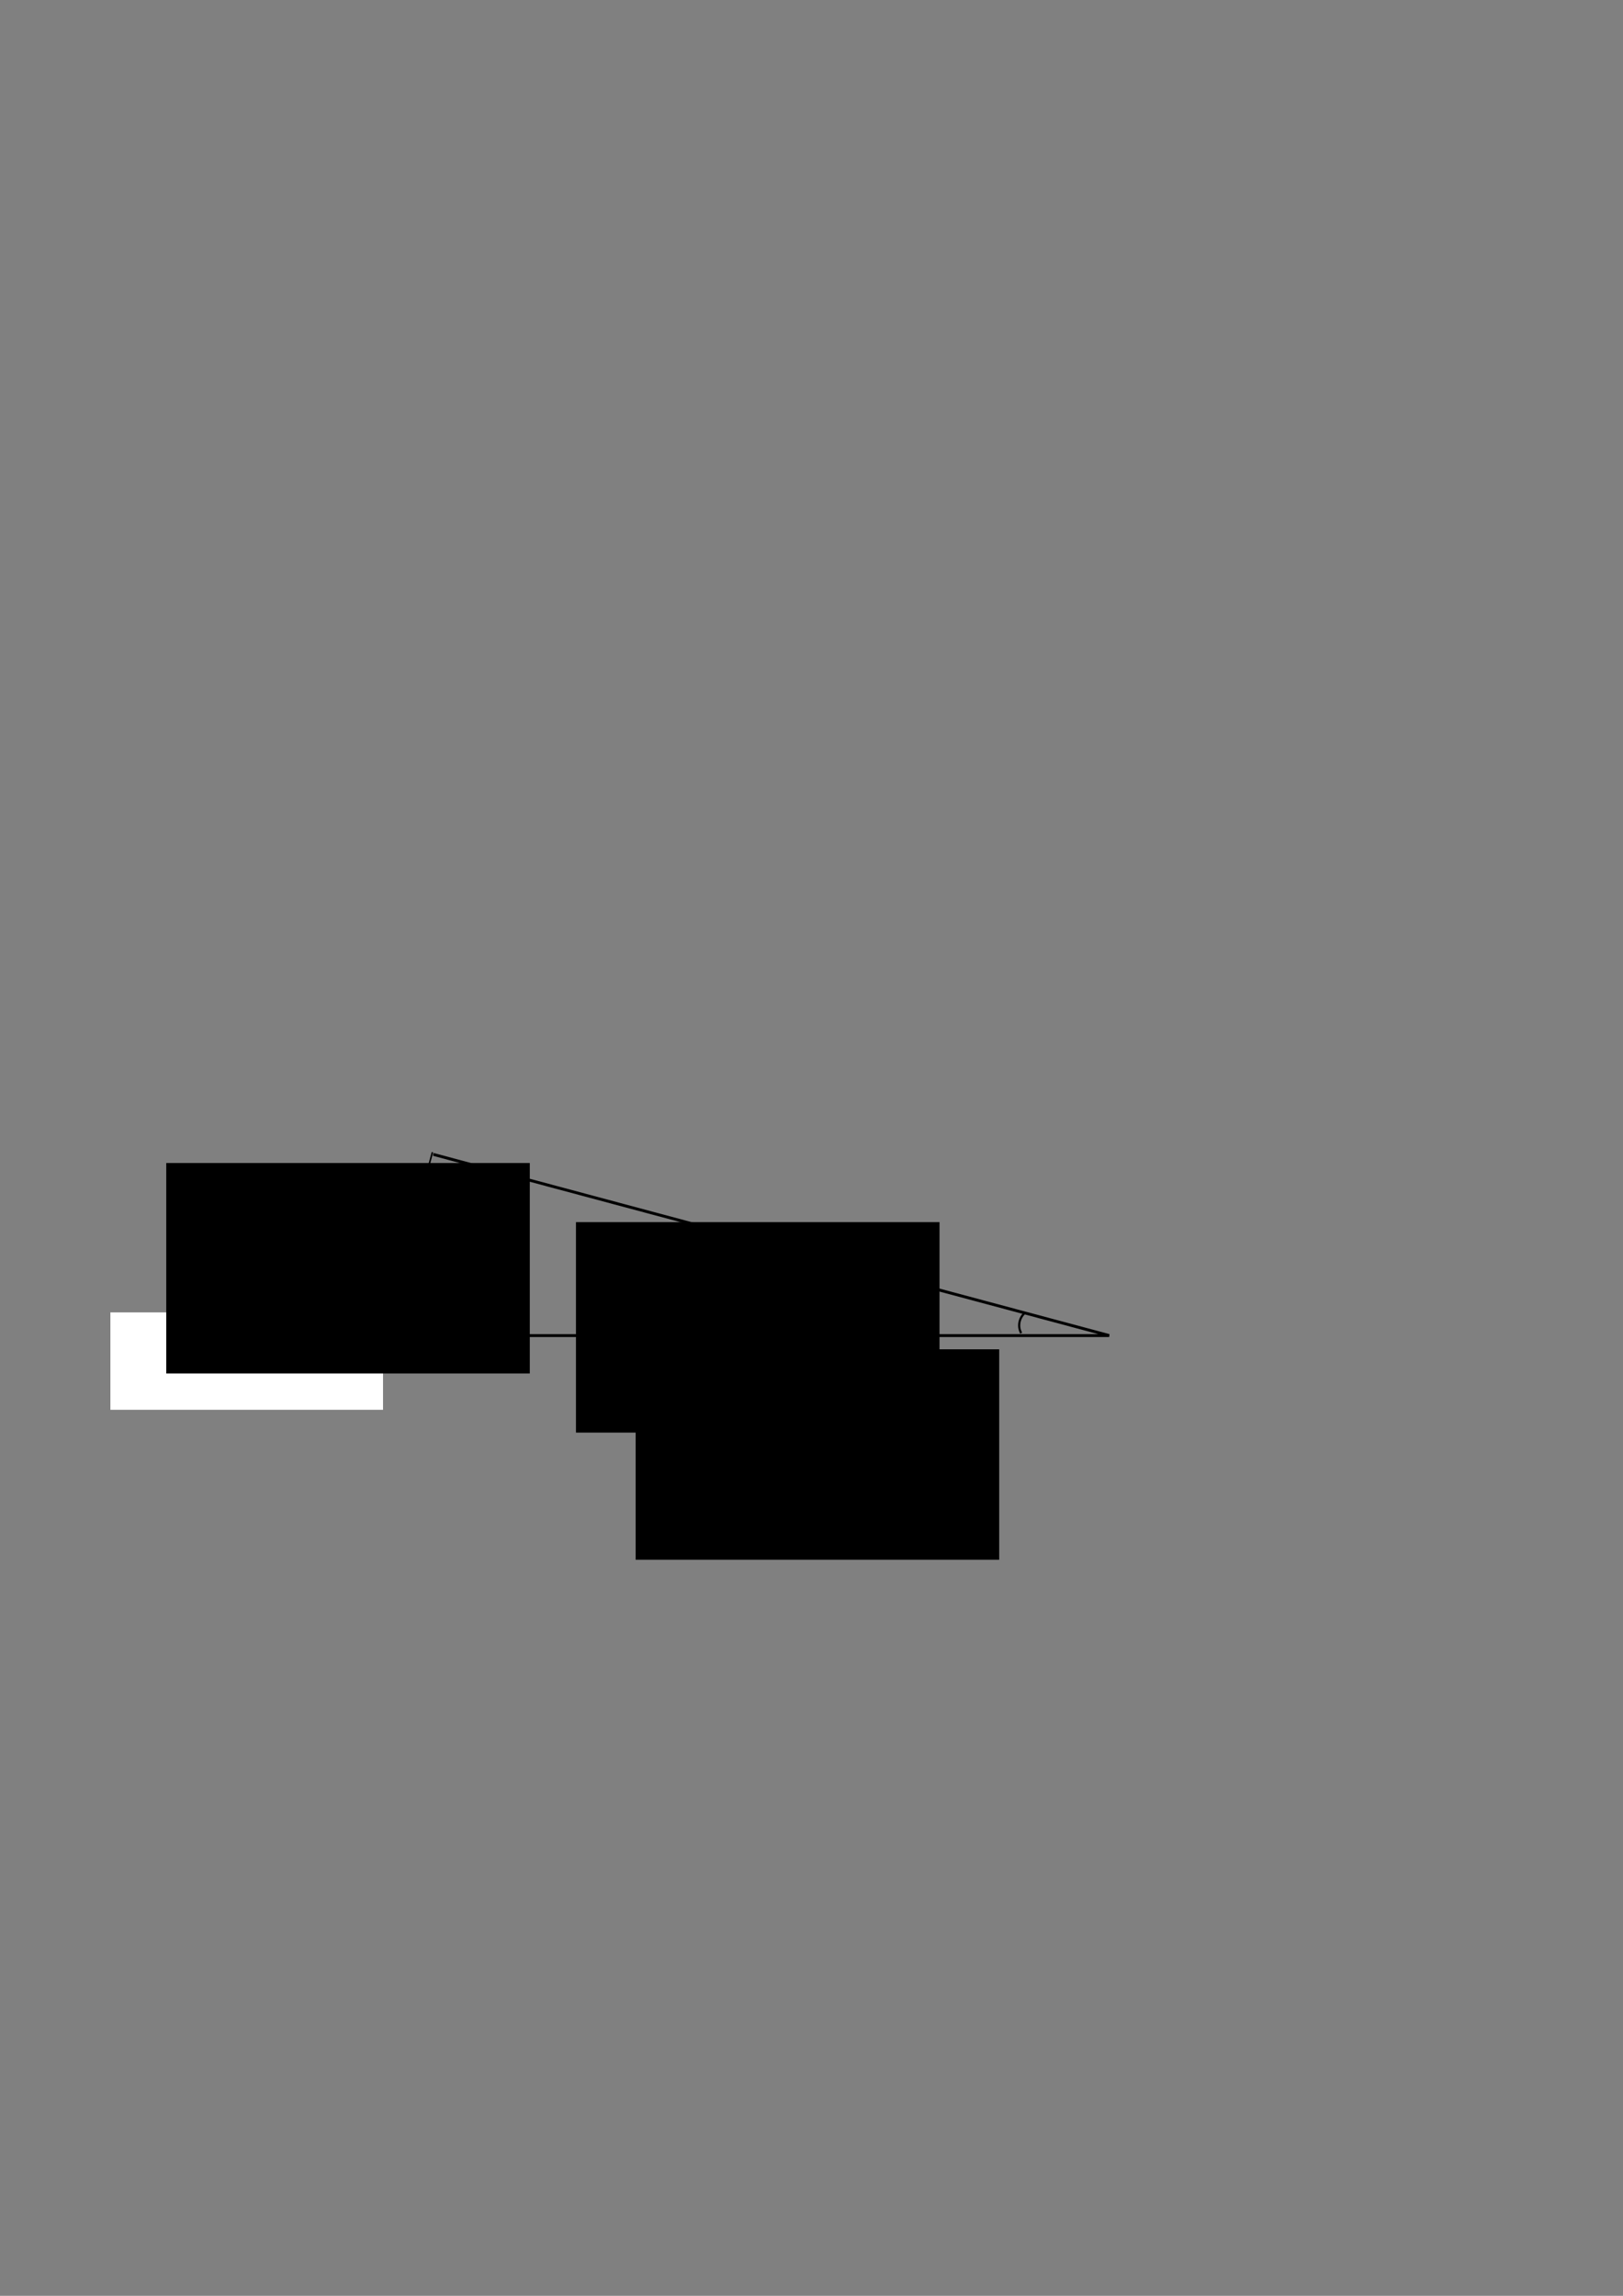 <?xml version="1.0" encoding="UTF-8" standalone="no"?>
<!-- Created with Inkscape (http://www.inkscape.org/) -->

<svg
   xmlns:dc="http://purl.org/dc/elements/1.1/"
   xmlns:cc="http://creativecommons.org/ns#"
   xmlns:rdf="http://www.w3.org/1999/02/22-rdf-syntax-ns#"
   xmlns:svg="http://www.w3.org/2000/svg"
   xmlns="http://www.w3.org/2000/svg"
   xmlns:sodipodi="http://sodipodi.sourceforge.net/DTD/sodipodi-0.dtd"
   xmlns:inkscape="http://www.inkscape.org/namespaces/inkscape"
   width="744.094"
   height="1052.362"
   id="svg4739"
   version="1.1"
   inkscape:version="0.47 r22583"
   sodipodi:docname="New document 23">
  <rect width="100%" height="100%" fill="#808080" stroke="none"/>
  <defs
     id="defs4741">
    <inkscape:path-effect
       effect="spiro"
       id="path-effect4755"
       is_visible="true" />
    <inkscape:path-effect
       effect="spiro"
       id="path-effect4751"
       is_visible="true" />
    <inkscape:perspective
       sodipodi:type="inkscape:persp3d"
       inkscape:vp_x="0 : 526.18109 : 1"
       inkscape:vp_y="0 : 1000 : 0"
       inkscape:vp_z="744.09448 : 526.18109 : 1"
       inkscape:persp3d-origin="372.04724 : 350.78739 : 1"
       id="perspective4747" />
    <inkscape:perspective
       id="perspective4765"
       inkscape:persp3d-origin="0.5 : 0.33333333 : 1"
       inkscape:vp_z="1 : 0.5 : 1"
       inkscape:vp_y="0 : 1000 : 0"
       inkscape:vp_x="0 : 0.5 : 1"
       sodipodi:type="inkscape:persp3d" />
    <inkscape:path-effect
       effect="spiro"
       id="path-effect4751-3"
       is_visible="true" />
    <inkscape:perspective
       id="perspective4790"
       inkscape:persp3d-origin="0.5 : 0.33333333 : 1"
       inkscape:vp_z="1 : 0.5 : 1"
       inkscape:vp_y="0 : 1000 : 0"
       inkscape:vp_x="0 : 0.5 : 1"
       sodipodi:type="inkscape:persp3d" />
    <inkscape:path-effect
       effect="spiro"
       id="path-effect4755-3"
       is_visible="true" />
    <inkscape:perspective
       id="perspective5343"
       inkscape:persp3d-origin="0.5 : 0.33333333 : 1"
       inkscape:vp_z="1 : 0.5 : 1"
       inkscape:vp_y="0 : 1000 : 0"
       inkscape:vp_x="0 : 0.5 : 1"
       sodipodi:type="inkscape:persp3d" />
    <inkscape:perspective
       id="perspective5374"
       inkscape:persp3d-origin="0.5 : 0.33333333 : 1"
       inkscape:vp_z="1 : 0.5 : 1"
       inkscape:vp_y="0 : 1000 : 0"
       inkscape:vp_x="0 : 0.5 : 1"
       sodipodi:type="inkscape:persp3d" />
    <inkscape:perspective
       id="perspective5441"
       inkscape:persp3d-origin="0.5 : 0.33333333 : 1"
       inkscape:vp_z="1 : 0.5 : 1"
       inkscape:vp_y="0 : 1000 : 0"
       inkscape:vp_x="0 : 0.5 : 1"
       sodipodi:type="inkscape:persp3d" />
  </defs>
  <sodipodi:namedview
     id="base"
     pagecolor="#ffffff"
     bordercolor="#666666"
     borderopacity="1.0"
     inkscape:pageopacity="0.0"
     inkscape:pageshadow="2"
     inkscape:zoom="0.49497475"
     inkscape:cx="1023.8474"
     inkscape:cy="376.84063"
     inkscape:document-units="px"
     inkscape:current-layer="layer1"
     showgrid="false"
     inkscape:window-width="1680"
     inkscape:window-height="976"
     inkscape:window-x="0"
     inkscape:window-y="25"
     inkscape:window-maximized="1" />
  <g
     inkscape:label="Layer 1"
     inkscape:groupmode="layer"
     id="layer1">
    <path
       style="font-size:medium;font-style:normal;font-variant:normal;font-weight:normal;font-stretch:normal;text-indent:0;text-align:start;text-decoration:none;line-height:normal;letter-spacing:normal;word-spacing:normal;text-transform:none;direction:ltr;block-progression:tb;writing-mode:lr-tb;text-anchor:start;color:#000000;fill:#000000;fill-opacity:1;stroke:none;stroke-width:1px;marker:none;visibility:visible;display:inline;overflow:visible;enable-background:accumulate;font-family:Bitstream Vera Sans;-inkscape-font-specification:Bitstream Vera Sans"
       d="m 198.813,528.511 -0.331,1.284 305.07,81.755 -438.057,0 0,1.325 443.027,0 0.166,-1.325 -309.874,-83.039 z"
       id="path4749" />
    <path
       style="fill:none;stroke:#000000;stroke-width:0.719px;stroke-linecap:butt;stroke-linejoin:miter;stroke-opacity:1"
       d="m 198.261,528.143 -22.505,83.989"
       id="path4753-9"
       inkscape:path-effect="#path-effect4755-3"
       inkscape:original-d="m 198.26055,528.14331 -22.5049,83.98942" />
    <rect
       style="fill:#ffffff;fill-opacity:1;stroke:#000000;stroke-width:3;stroke-miterlimit:4;stroke-opacity:0;stroke-dasharray:none;stroke-dashoffset:0"
       id="rect4815"
       width="125"
       height="44.643"
       x="50.612"
       y="601.585" />
    <flowRoot
       xml:space="preserve"
       id="flowRoot5327"
       style="font-size:40px;font-style:normal;font-weight:normal;fill:#000000;fill-opacity:1;stroke:none;font-family:Bitstream Vera Sans"
       transform="translate(-9.096,0)"><flowRegion
         id="flowRegion5329"><rect
           id="rect5331"
           width="166.675"
           height="96.47"
           x="300.52"
           y="618.502" /></flowRegion><flowPara
         id="flowPara5333">Probe</flowPara></flowRoot>    <flowRoot
       transform="translate(-36.454,-58.291)"
       xml:space="preserve"
       id="flowRoot5327-5"
       style="font-size:40px;font-style:normal;font-weight:normal;fill:#000000;fill-opacity:1;stroke:none;font-family:Bitstream Vera Sans"><flowRegion
         id="flowRegion5329-7"><rect
           id="rect5331-0"
           width="166.675"
           height="96.47"
           x="300.52"
           y="618.502" /></flowRegion><flowPara
         id="flowPara5333-4">A</flowPara></flowRoot>    <flowRoot
       transform="translate(-224.3,-85.392)"
       xml:space="preserve"
       id="flowRoot5327-5-8"
       style="font-size:40px;font-style:normal;font-weight:normal;fill:#000000;fill-opacity:1;stroke:none;font-family:Bitstream Vera Sans"><flowRegion
         id="flowRegion5329-7-4"><rect
           id="rect5331-0-1"
           width="166.675"
           height="96.47"
           x="300.52"
           y="618.502" /></flowRegion><flowPara
         id="flowPara5333-4-5">A_eff</flowPara><flowPara
         id="flowPara5397" /></flowRoot>    <path
       sodipodi:type="arc"
       style="opacity:0;fill:#24221c;fill-opacity:1;stroke:#28220b;stroke-width:3.6;stroke-miterlimit:4;stroke-opacity:0;stroke-dasharray:none;stroke-dashoffset:0"
       id="path5405"
       sodipodi:cx="-12.879445"
       sodipodi:cy="699.06134"
       sodipodi:rx="116.42008"
       sodipodi:ry="1.767767"
       d="M 103.541,699.061 A 116.42,1.768 0 1 1 4.008,697.312 l -16.887,1.749 z"
       sodipodi:start="0"
       sodipodi:end="4.8579569" />
    <path
       transform="matrix(0.049,0,0,0.046,534.002,608.812)"
       sodipodi:type="arc"
       style="opacity:0;fill:#e3dedb;fill-opacity:1;stroke:#190000;stroke-width:678.975;stroke-miterlimit:4;stroke-opacity:1;stroke-dasharray:none;stroke-dashoffset:0"
       id="path5431"
       sodipodi:cx="-620"
       sodipodi:cy="59"
       sodipodi:rx="180"
       sodipodi:ry="110"
       d="M -800,59 A 180,110 0 0 1 -775.885,4 L -620,59 z"
       sodipodi:start="3.1415927"
       sodipodi:end="3.6651914" />
    <path
       sodipodi:type="arc"
       style="opacity:0;fill:#ffffff;fill-opacity:1;stroke:#190000;stroke-width:32.343;stroke-miterlimit:4;stroke-opacity:1;stroke-dasharray:none;stroke-dashoffset:0"
       id="path5465"
       sodipodi:cx="483.75"
       sodipodi:cy="563.07648"
       sodipodi:rx="28.928572"
       sodipodi:ry="20.892857"
       d="m 454.821,563.076 a 28.929,20.893 0 0 1 3.876,-10.446 L 483.75,563.076 z"
       sodipodi:start="3.1415927"
       sodipodi:end="3.6651914" />
    <path
       sodipodi:type="spiral"
       style="fill:none;stroke:#000000;stroke-width:1px;stroke-linecap:butt;stroke-linejoin:miter;stroke-opacity:1"
       id="path5473"
       sodipodi:cx="481.96429"
       sodipodi:cy="605.57648"
       sodipodi:expansion="1"
       sodipodi:revolution="1.7303213"
       sodipodi:radius="7.9859571"
       sodipodi:argument="-13.613568"
       sodipodi:t0="0.87952292"
       d="m 477.653,611.121 c -2.885,-1.795 -4.061,-5.459 -3.044,-8.654"
       transform="matrix(0.88,0.474,-0.474,0.88,337.524,-153.111)"
       inkscape:transform-center-x="1.6754034" />
  </g>
</svg>
